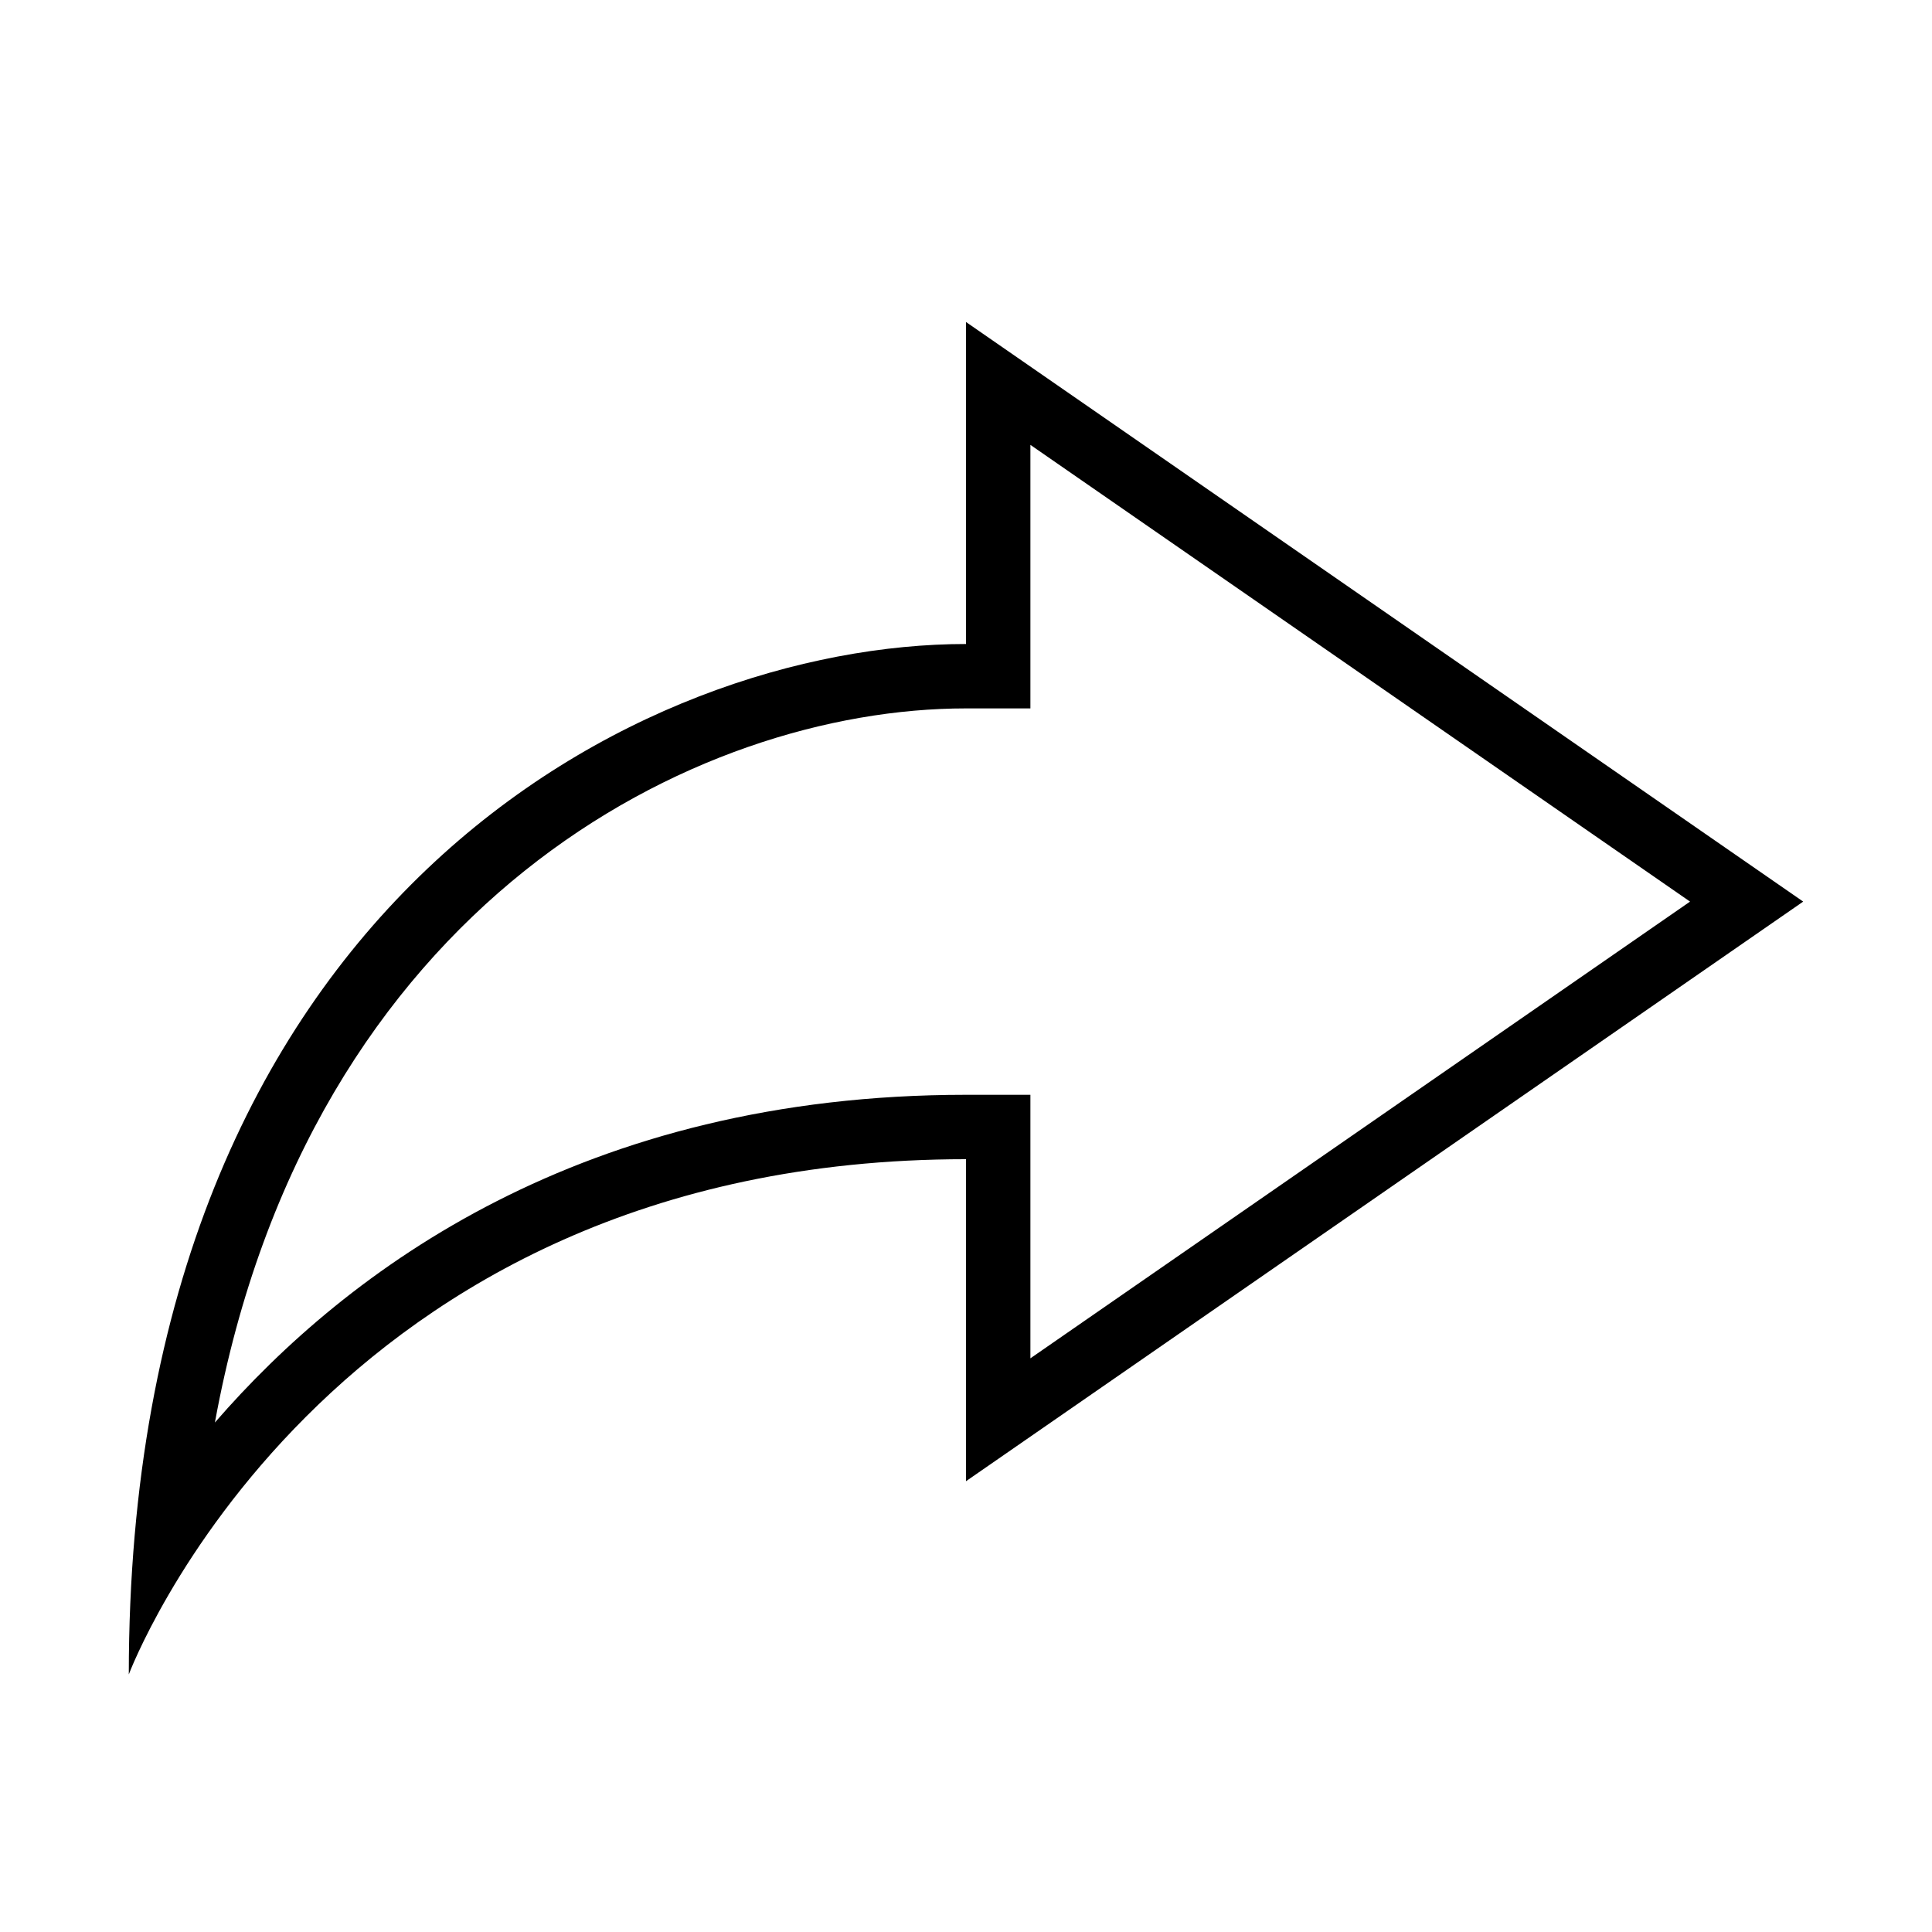<?xml version="1.0" encoding="iso-8859-1"?>
<!DOCTYPE svg PUBLIC "-//W3C//DTD SVG 1.1//EN" "http://www.w3.org/Graphics/SVG/1.1/DTD/svg11.dtd">
<svg version="1.1" xmlns="http://www.w3.org/2000/svg" xmlns:xlink="http://www.w3.org/1999/xlink" x="0px" y="0px" width="30" height="30" viewBox="0 0 30 30" xml:space="preserve">
    <g transform="translate(-570 -380)">
        <path xmlns="http://www.w3.org/2000/svg" xmlns:xlink="http://www.w3.org/1999/xlink" id="arrow-fat-forward-7" d="M585,390c-5,0-13,4-13,16c0,0,3-8,13-8v5l13-9l-13-9V390z M586,386.908L596.243,394L586,401.092   V397h-1c-5.94,0-9.595,2.704-11.663,5.089C574.811,394.031,580.798,391,585,391h1V386.908z"/>
	
    </g>
</svg>
